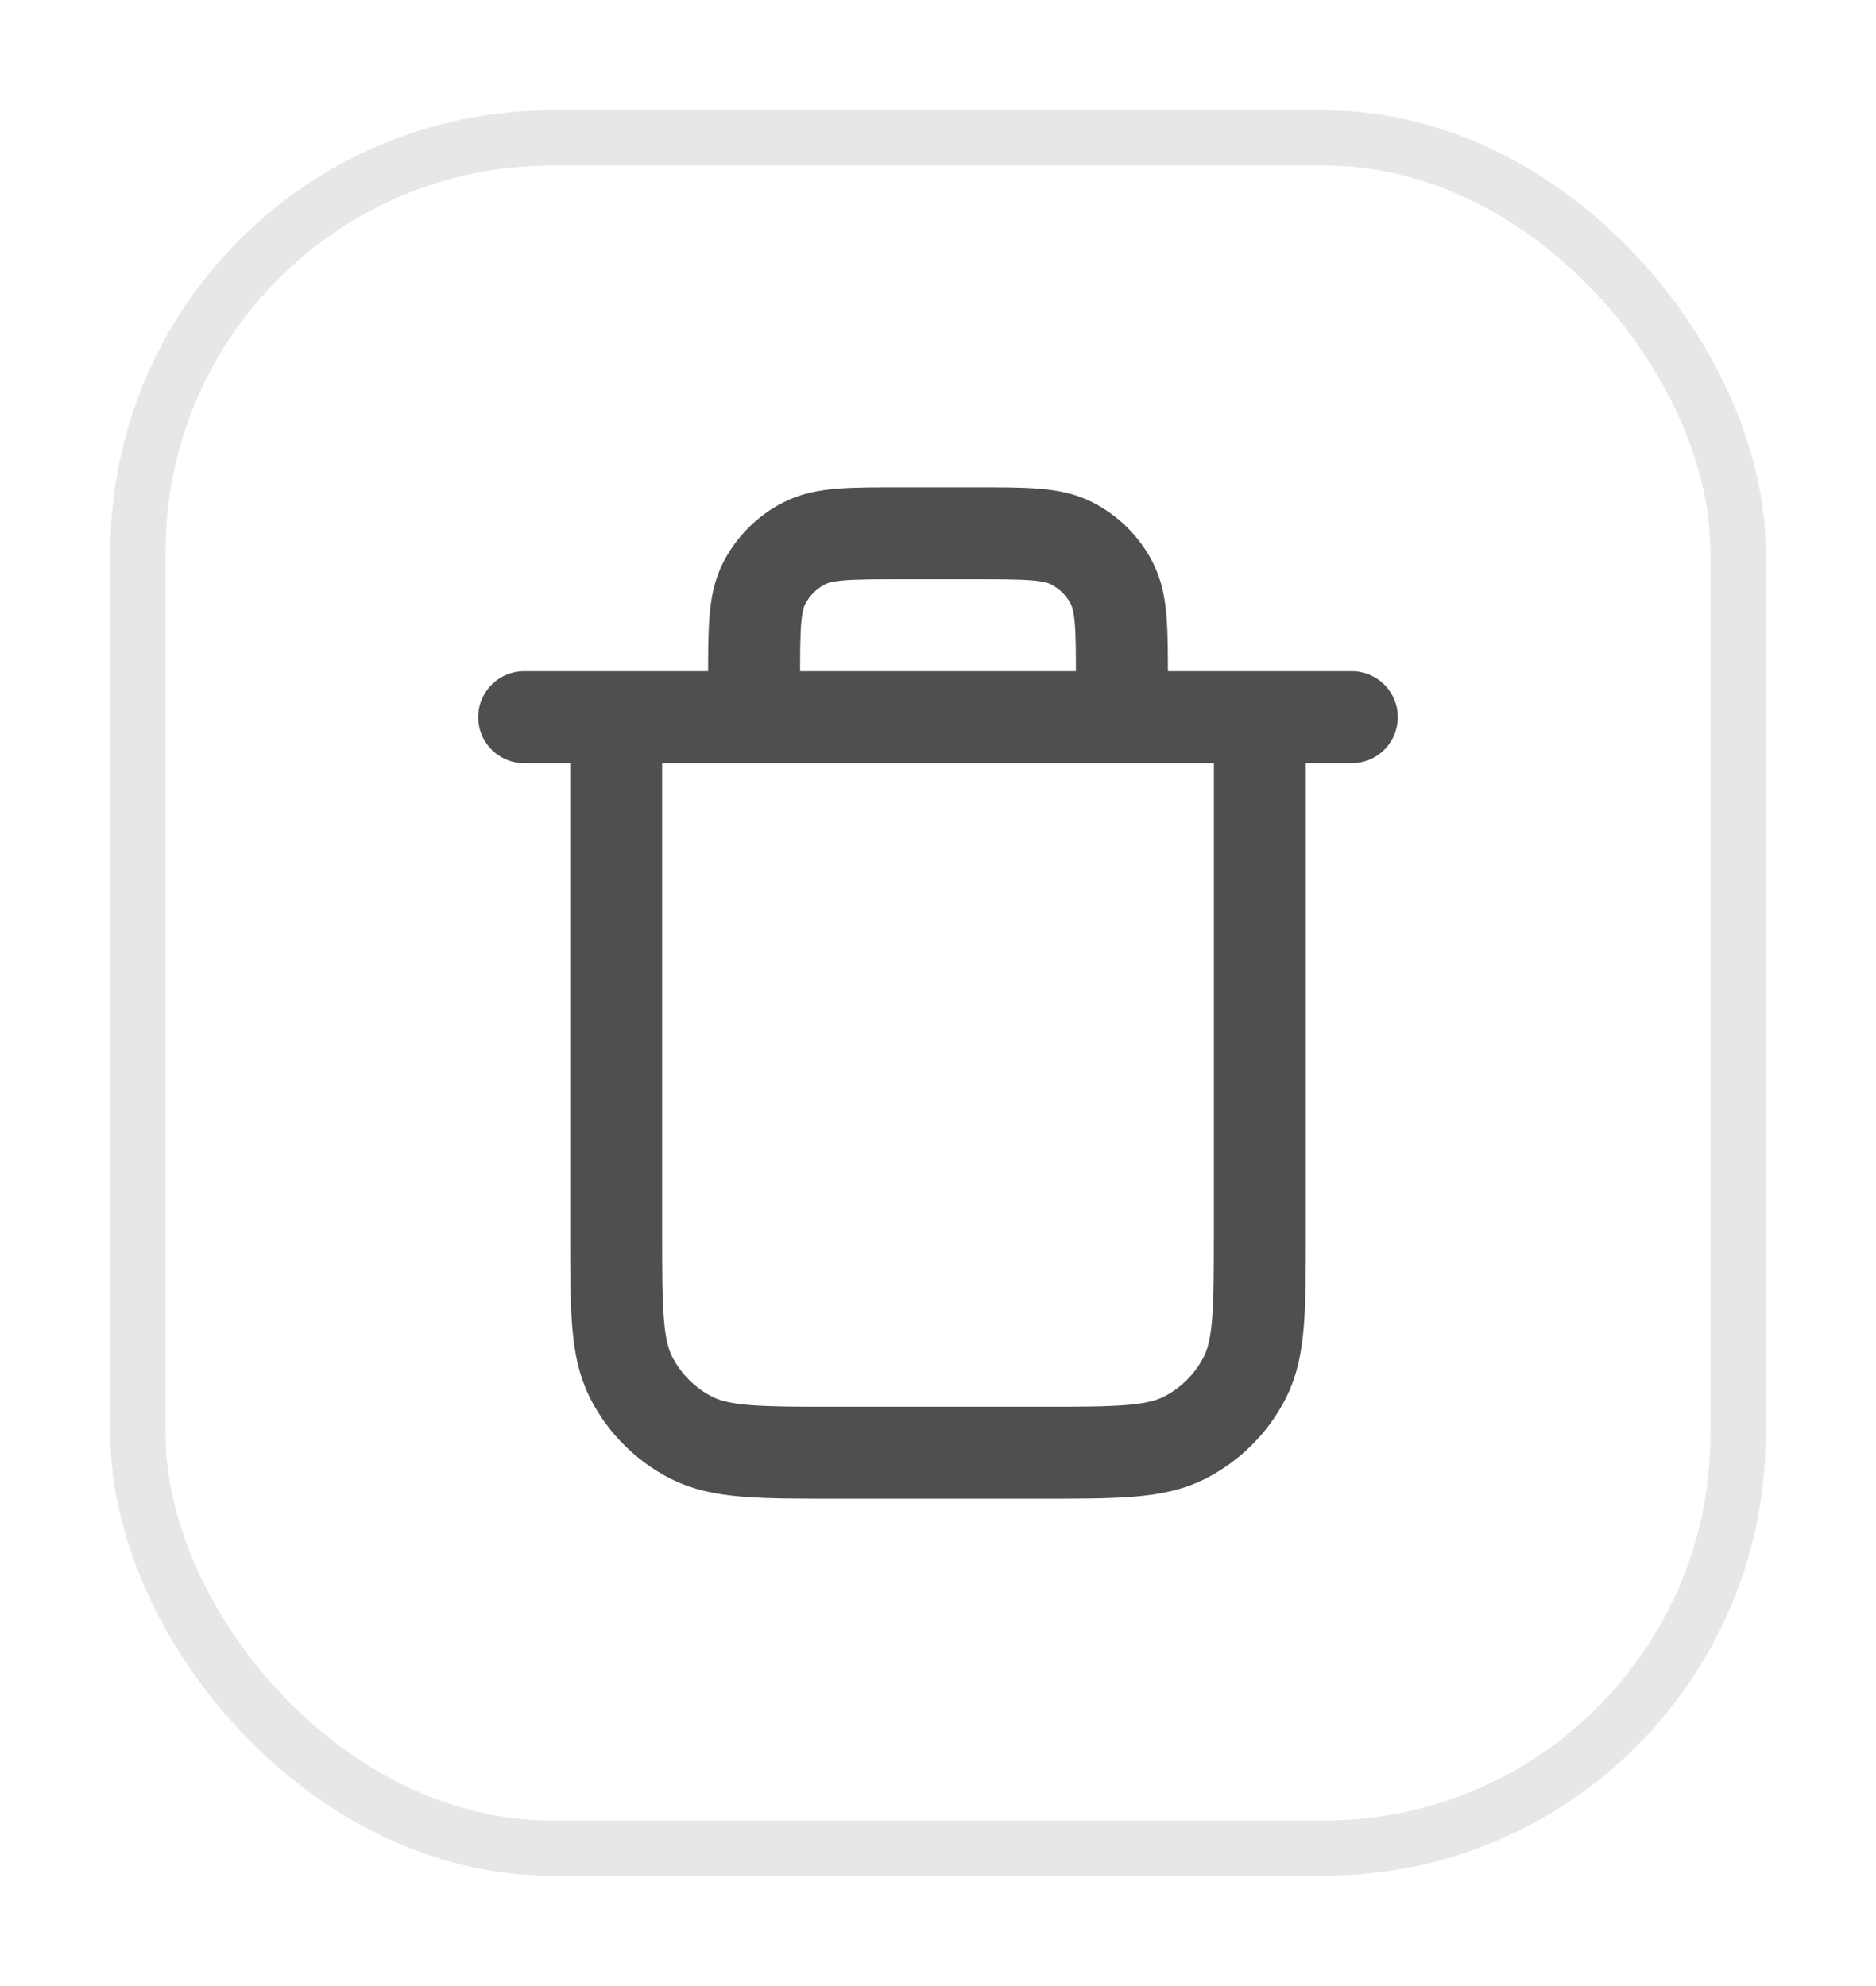 <svg width="34" height="36" viewBox="0 0 34 36" fill="none" xmlns="http://www.w3.org/2000/svg">
<g filter="url(#filter0_d_5966_101955)">
<rect x="2" y="1" width="30" height="32" rx="8" fill="white"/>
<rect x="2.5" y="1.5" width="29" height="31" rx="7.5" stroke="#E7E7E7"/>
<path d="M20.333 12V11.333C20.333 10.4 20.333 9.933 20.152 9.577C19.992 9.263 19.737 9.008 19.423 8.848C19.067 8.666 18.6 8.666 17.667 8.666H16.333C15.4 8.666 14.933 8.666 14.577 8.848C14.263 9.008 14.008 9.263 13.848 9.577C13.667 9.933 13.667 10.4 13.667 11.333V12M9.5 12H24.5M22.833 12V21.333C22.833 22.733 22.833 23.433 22.561 23.968C22.321 24.439 21.939 24.821 21.468 25.061C20.933 25.333 20.233 25.333 18.833 25.333H15.167C13.767 25.333 13.066 25.333 12.532 25.061C12.061 24.821 11.679 24.439 11.439 23.968C11.167 23.433 11.167 22.733 11.167 21.333V12" stroke="#4F4F4F" stroke-width="1.667" stroke-linecap="round" stroke-linejoin="round"/>
</g>
<defs>
<filter id="filter0_d_5966_101955" x="0" y="0" width="34" height="36" filterUnits="userSpaceOnUse" color-interpolation-filters="sRGB">
<feFlood flood-opacity="0" result="BackgroundImageFix"/>
<feColorMatrix in="SourceAlpha" type="matrix" values="0 0 0 0 0 0 0 0 0 0 0 0 0 0 0 0 0 0 127 0" result="hardAlpha"/>
<feOffset dy="1"/>
<feGaussianBlur stdDeviation="1"/>
<feComposite in2="hardAlpha" operator="out"/>
<feColorMatrix type="matrix" values="0 0 0 0 0.063 0 0 0 0 0.094 0 0 0 0 0.157 0 0 0 0.05 0"/>
<feBlend mode="normal" in2="BackgroundImageFix" result="effect1_dropShadow_5966_101955"/>
<feBlend mode="normal" in="SourceGraphic" in2="effect1_dropShadow_5966_101955" result="shape"/>
</filter>
</defs>
</svg>
